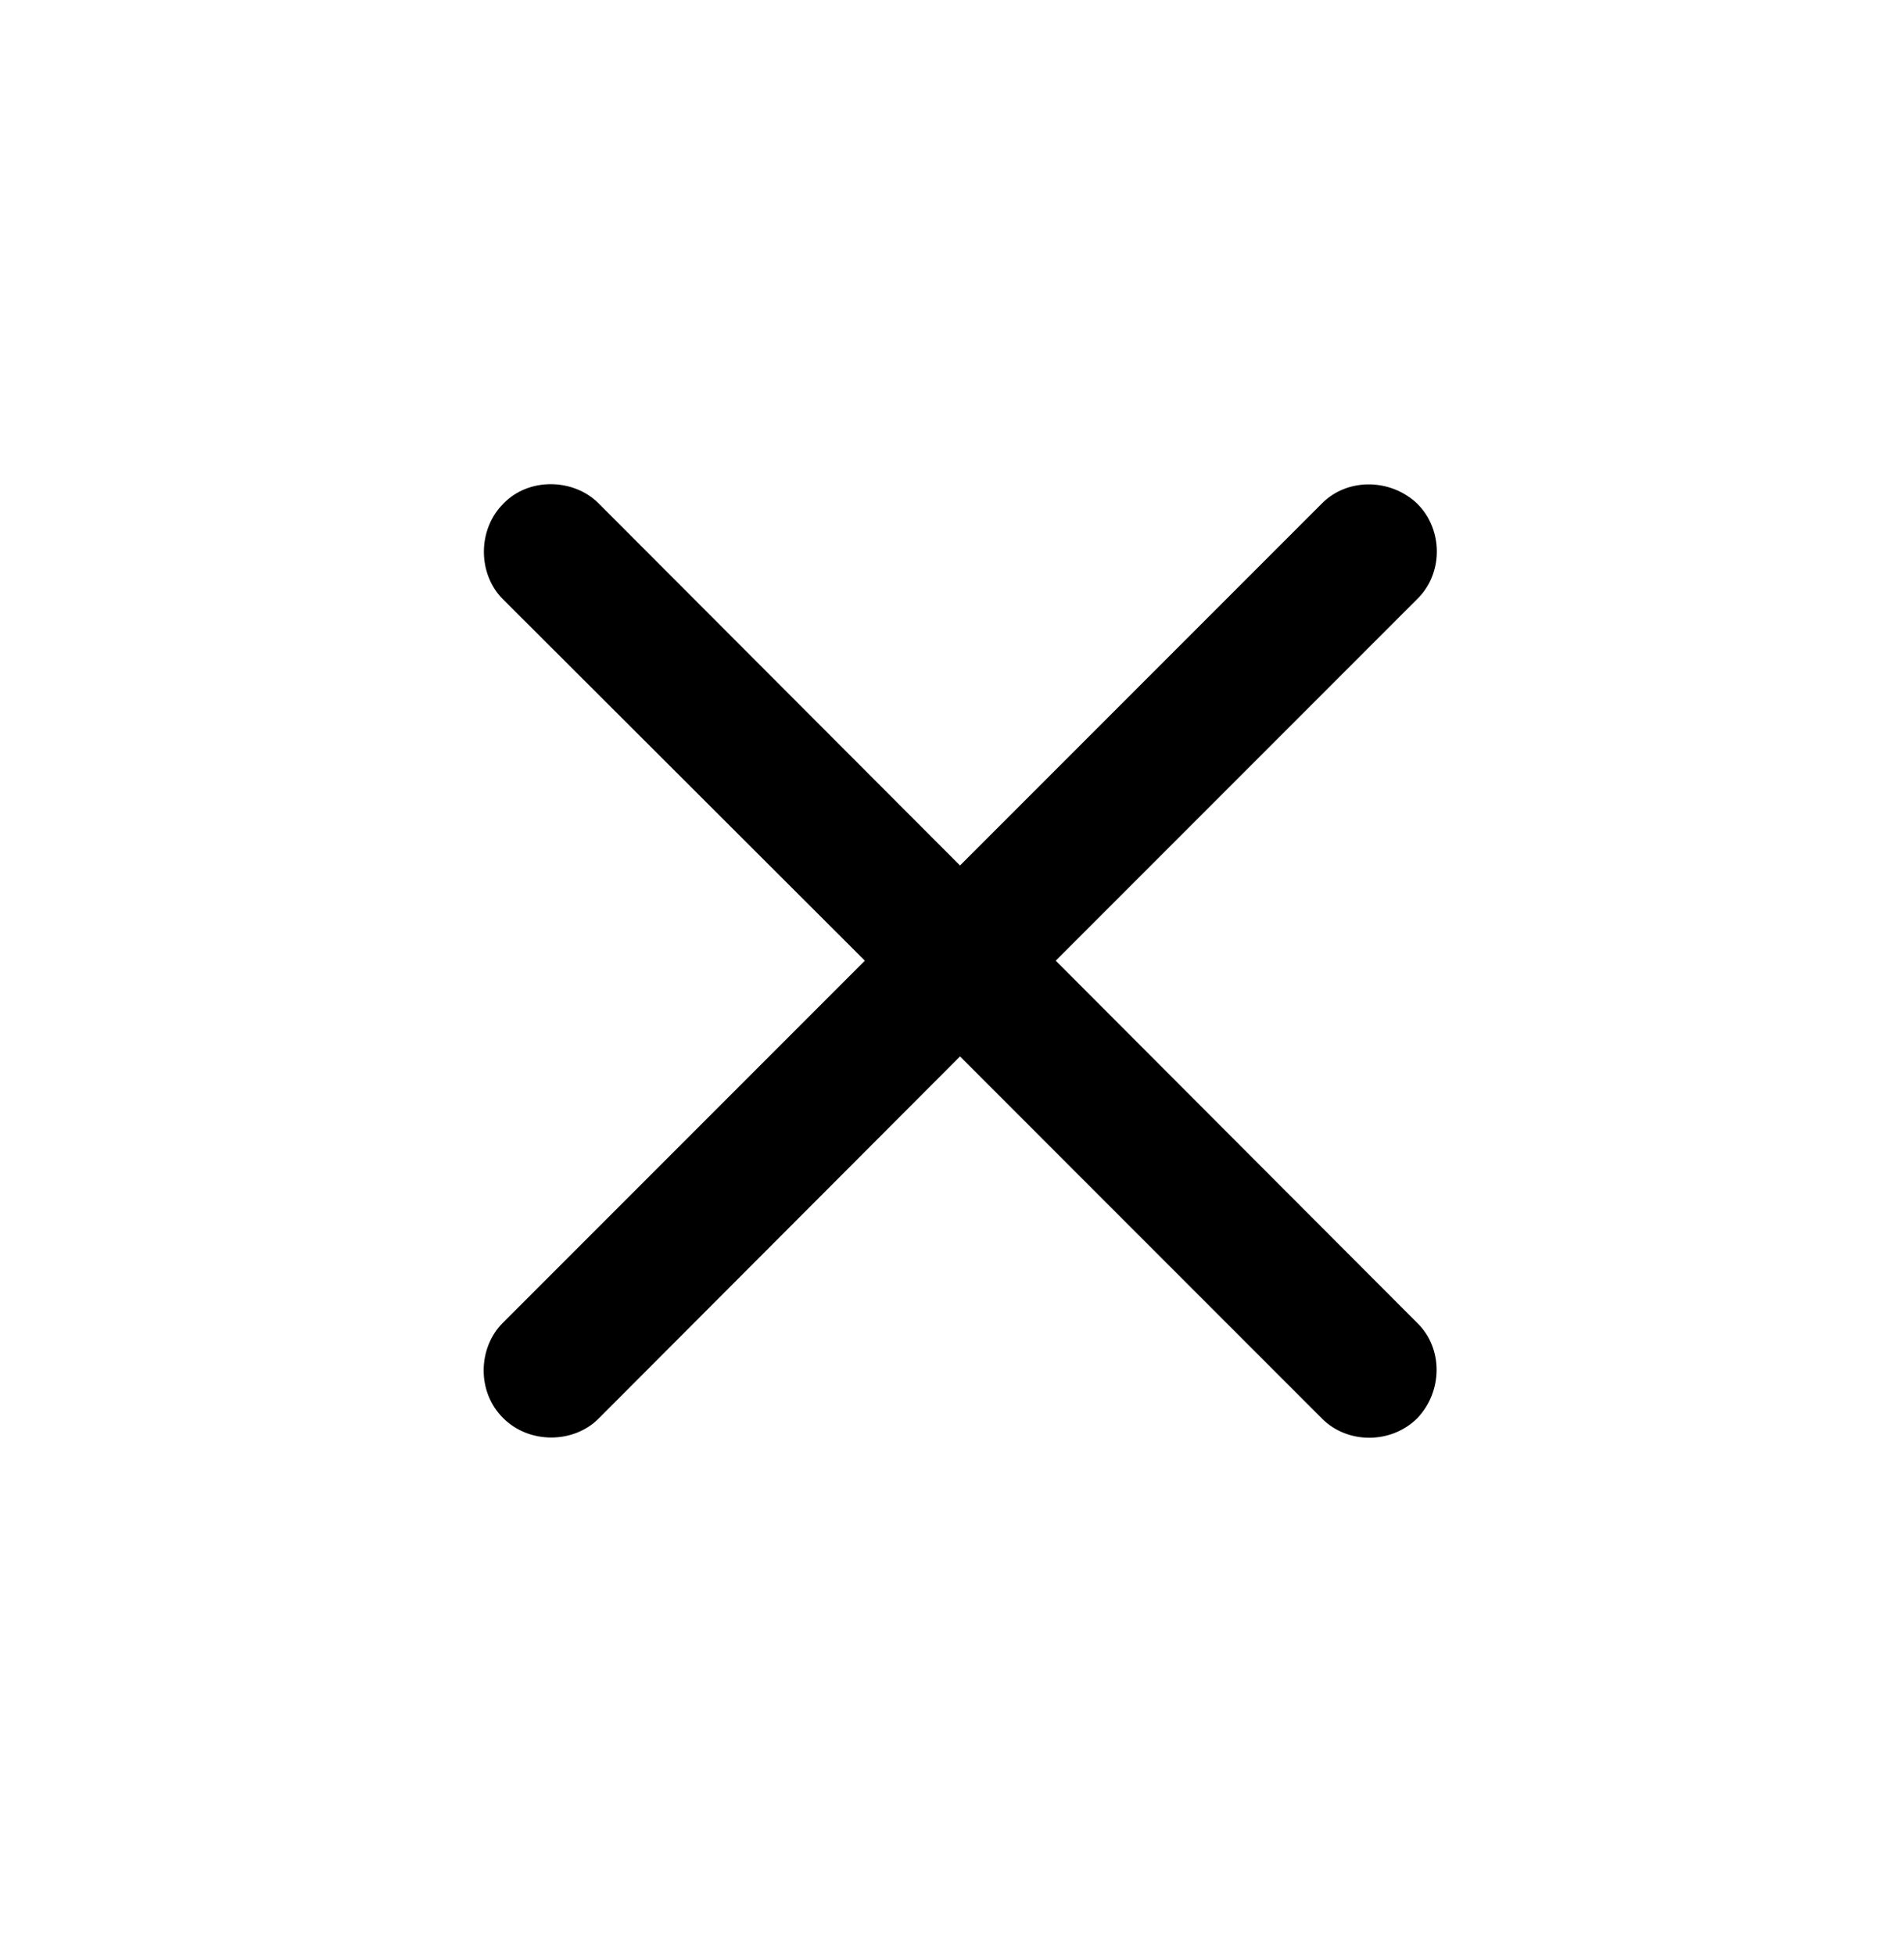 <svg width="38" height="39" viewBox="0 0 38 39" fill="none" xmlns="http://www.w3.org/2000/svg">
<path d="M10.032 26.395C9.537 26.89 9.513 27.774 10.044 28.293C10.563 28.812 11.447 28.8 11.943 28.305L19.16 21.076L26.388 28.305C26.895 28.812 27.768 28.812 28.287 28.293C28.794 27.762 28.806 26.902 28.287 26.395L21.07 19.166L28.287 11.949C28.806 11.442 28.806 10.569 28.287 10.05C27.756 9.543 26.895 9.531 26.388 10.039L19.16 17.267L11.943 10.039C11.447 9.543 10.551 9.52 10.044 10.05C9.525 10.569 9.537 11.454 10.032 11.949L17.261 19.166L10.032 26.395Z" fill="black"/>
</svg>
